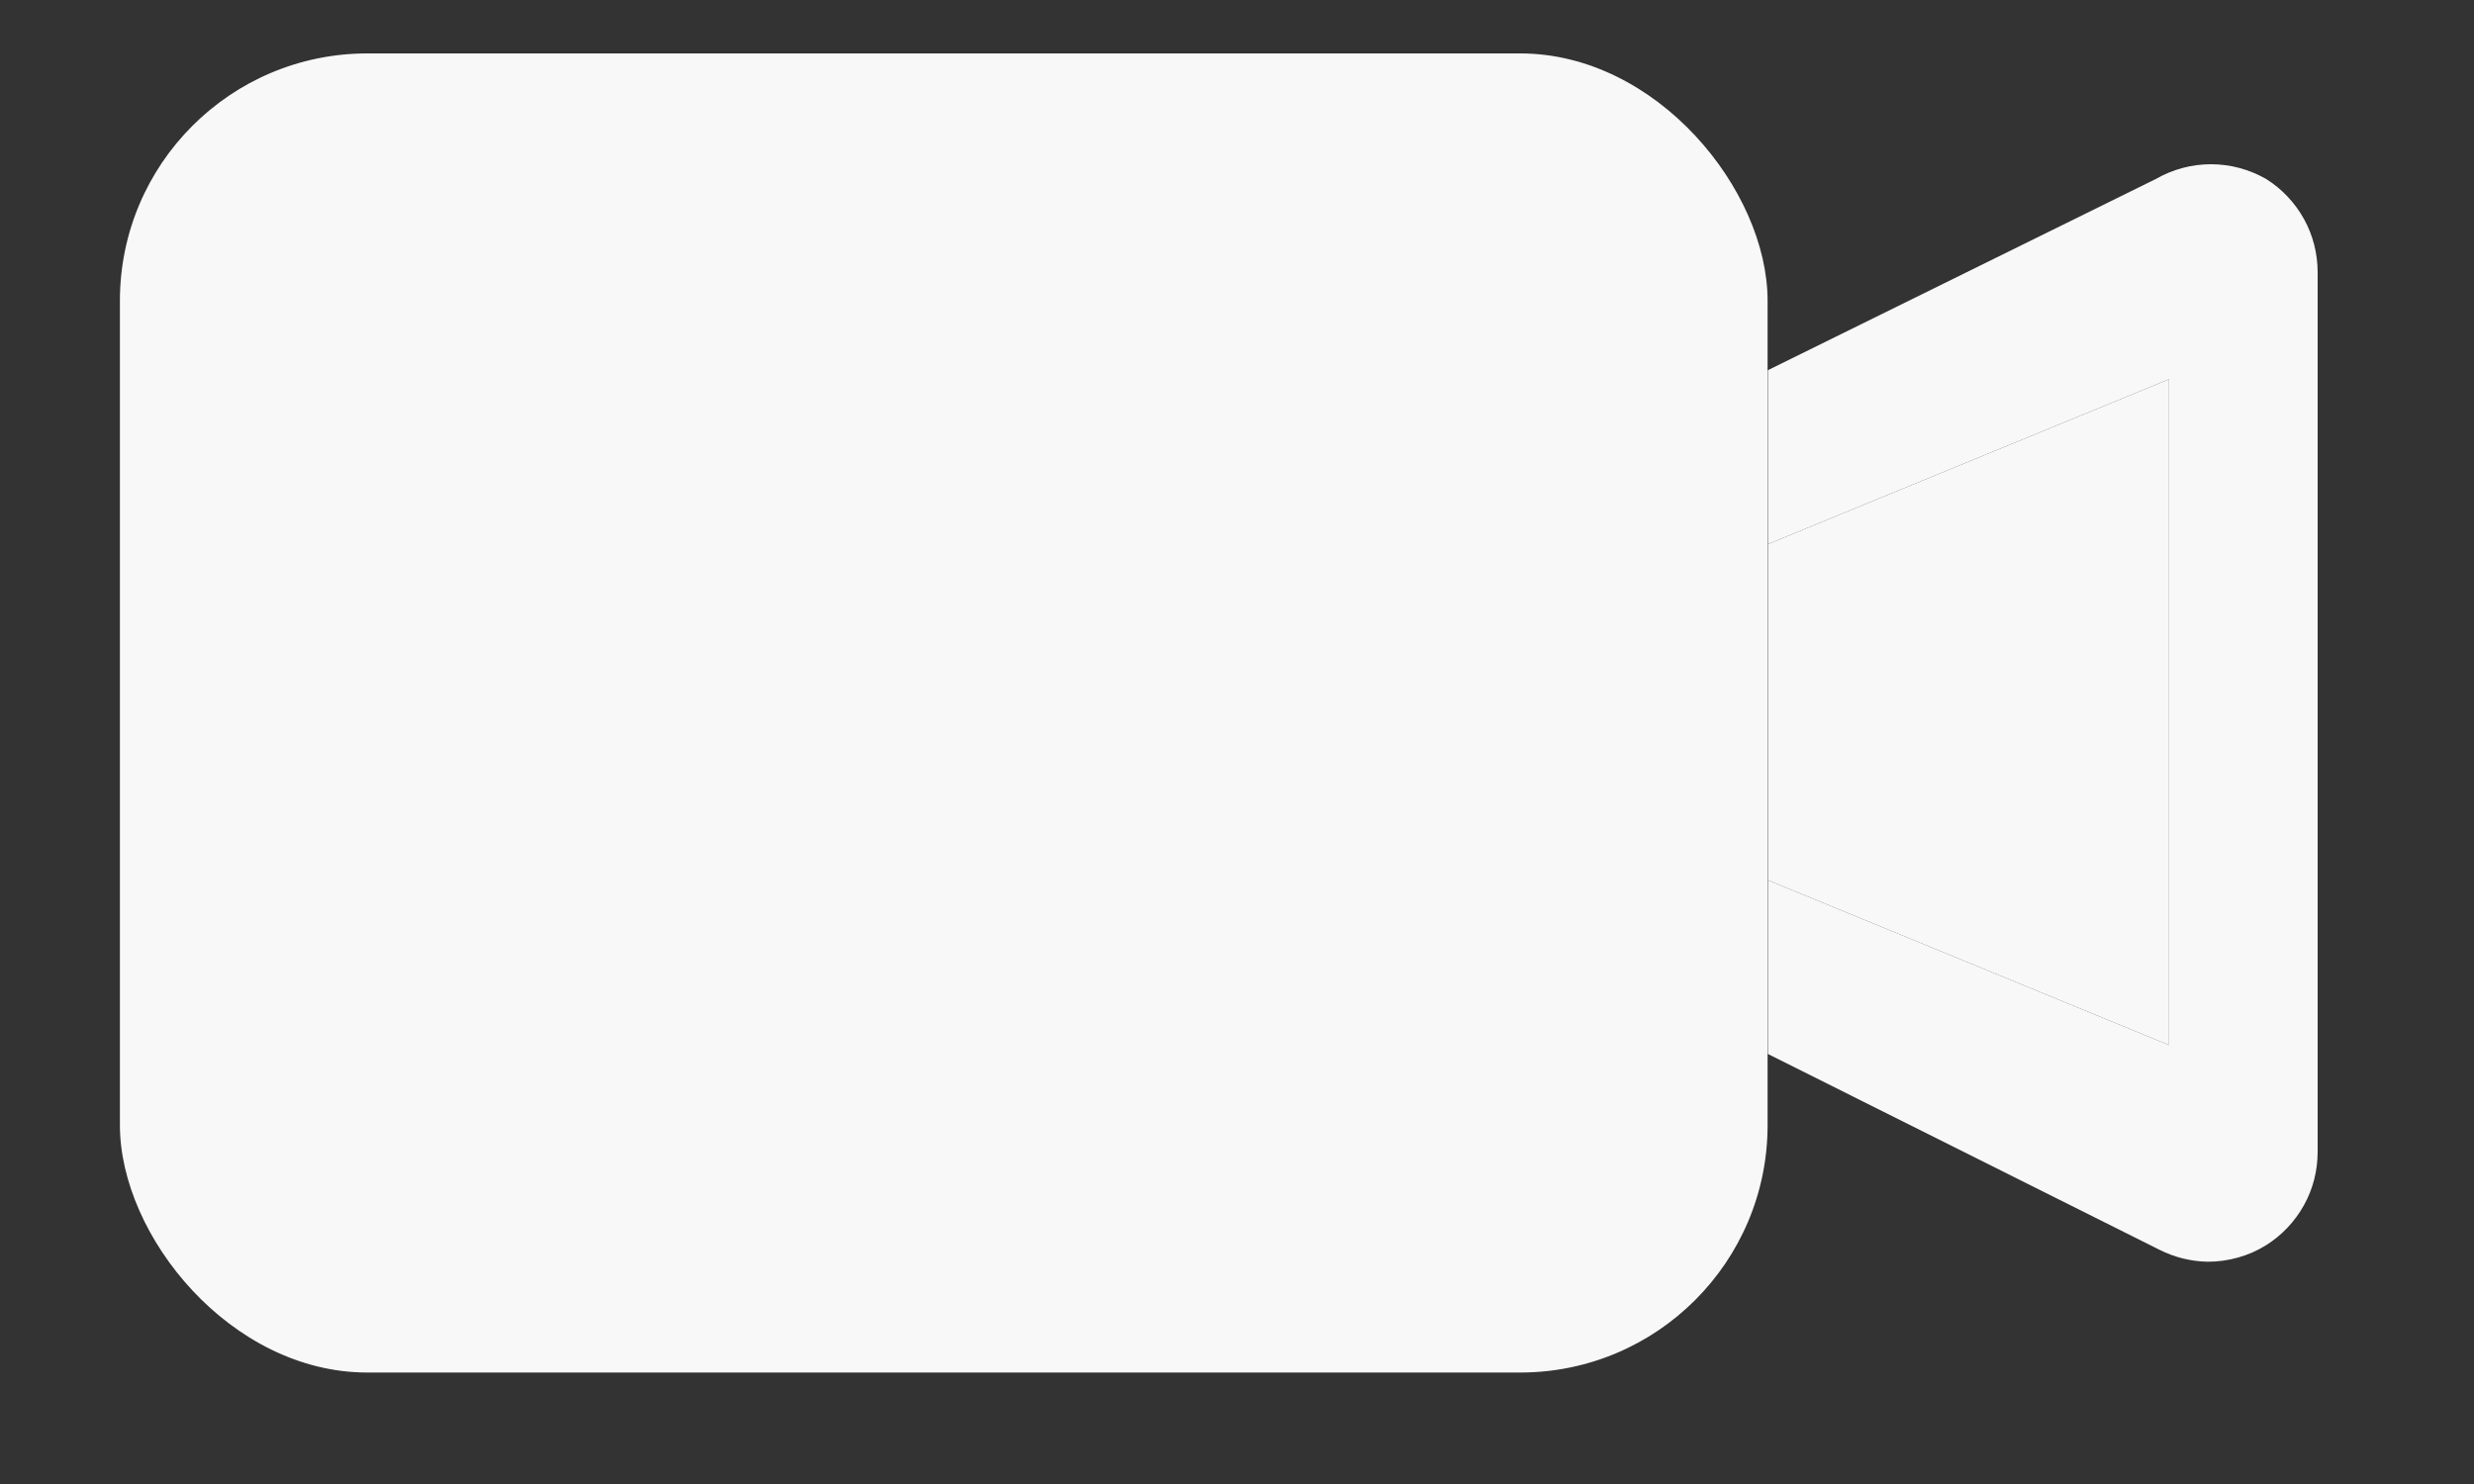 <svg width="15" height="9" viewBox="0 0 15 9" fill="none" xmlns="http://www.w3.org/2000/svg">
<rect x="0" y="0" width="15" height="9" fill="#333333" stroke="none"/>
<path d="M13.739 1.085C13.637 1.027 13.522 0.996 13.405 0.996C13.288 0.996 13.173 1.027 13.072 1.085L10.719 2.245V3.3L13.151 2.3V6.338L10.719 5.338V6.392L13.092 7.579C13.183 7.625 13.283 7.65 13.385 7.652C13.51 7.652 13.633 7.618 13.739 7.552C13.835 7.492 13.914 7.408 13.969 7.309C14.024 7.21 14.052 7.099 14.052 6.985V1.652C14.052 1.539 14.024 1.427 13.969 1.328C13.914 1.229 13.835 1.145 13.739 1.085Z" fill="#F8F8F8"/>
<path d="M10.719 5.338L13.151 6.338V2.3L10.719 3.3V5.338Z" fill="#F8F8F8"/>
<rect x="0.727" y="0.324" width="9.99" height="8" rx="1.5" fill="#F8F8F8"/>
</svg>

